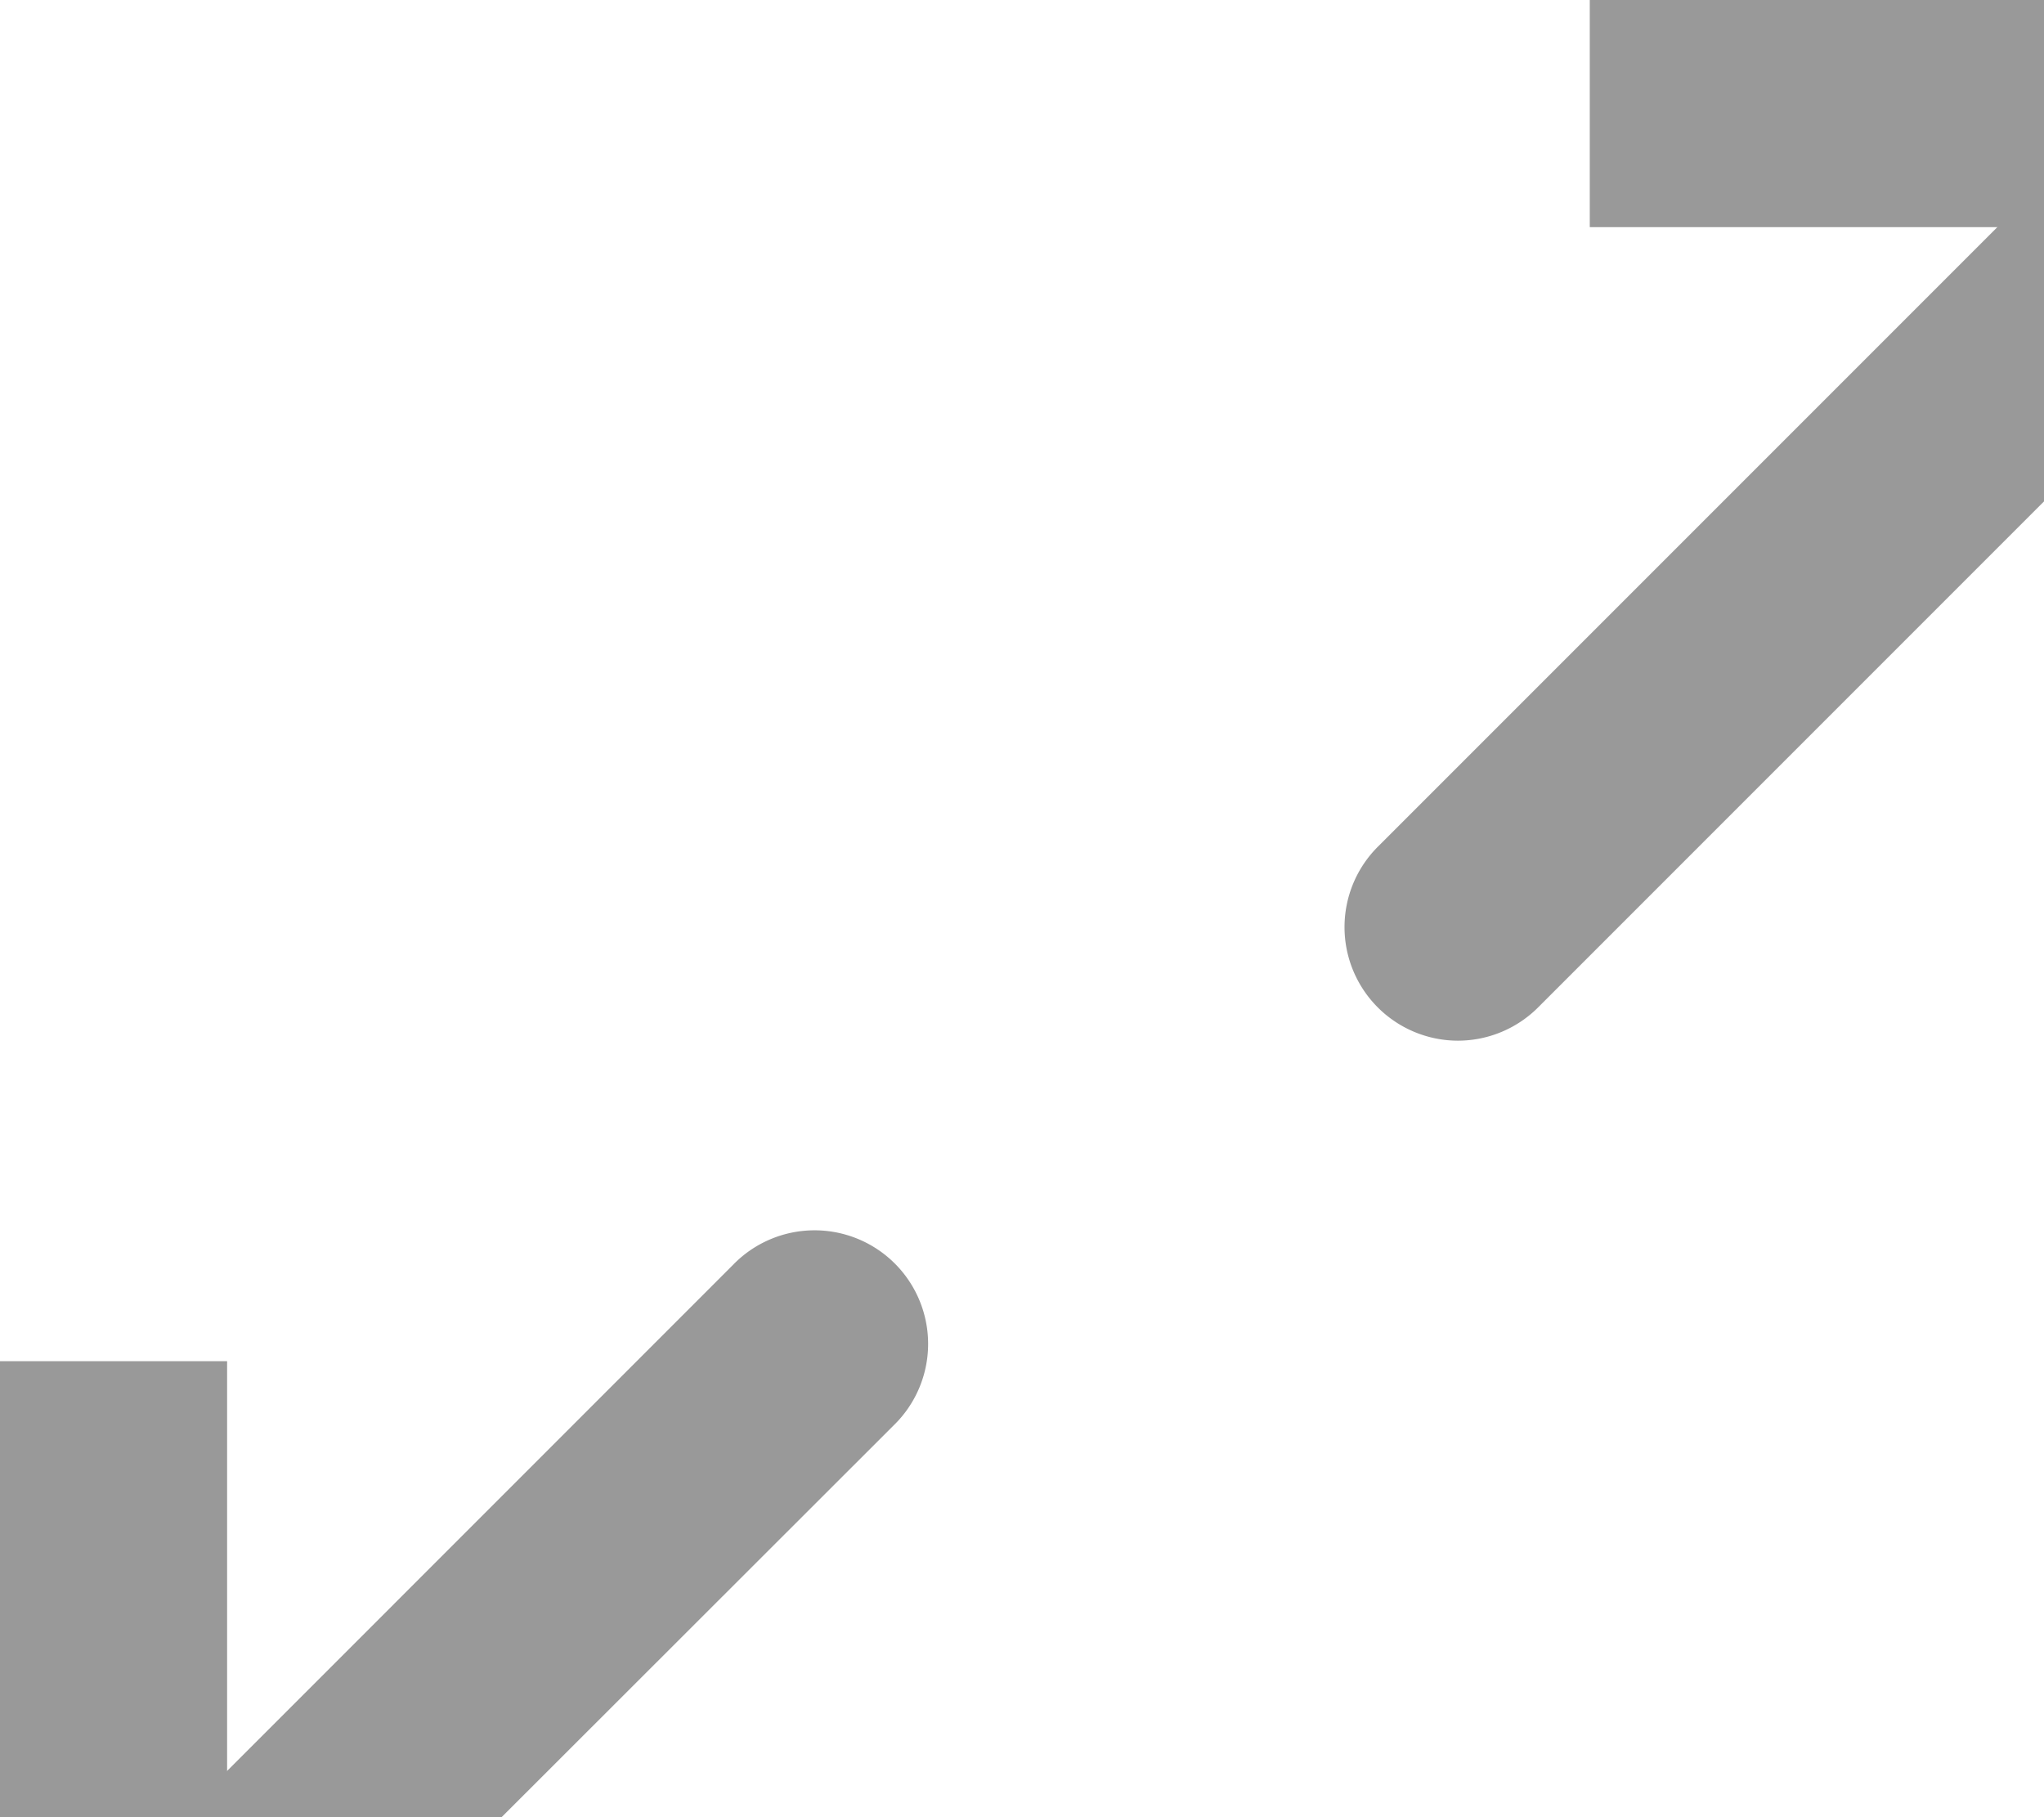 <svg xmlns="http://www.w3.org/2000/svg" width="18" height="16" viewBox="0 0 18 16">
    <defs>
        <style>
            .cls-1{fill:#999}
        </style>
    </defs>
    <g id="Expand" transform="translate(-396.064 -200.122)">
        <path id="Path_27426" d="M329.18 152.908a1 1 0 0 1-.707-1.707l6.01-6.01a1 1 0 1 1 1.417 1.409l-6.01 6.01a1 1 0 0 1-.71.298z" class="cls-1" data-name="Path 27426" transform="translate(79.724 56.377)"/>
        <path id="Path_27427" d="M323.355 162.745h-7.015v-7.015h2v5.015h5.015z" class="cls-1" data-name="Path 27427" transform="translate(79.724 56.377)"/>
        <path id="Path_27428" d="M317.492 162.6a1 1 0 0 1-.707-1.707l6.009-6.01a1 1 0 1 1 1.414 1.414L318.2 162.3a1 1 0 0 1-.708.3z" class="cls-1" data-name="Path 27428" transform="translate(79.724 56.377)"/>
        <path id="Path_27425" d="M336.34 151.76h-2v-5.015h-5.015v-2h7.015z" class="cls-1" data-name="Path 27425" transform="translate(80.739 55.377)"/>
    </g>
</svg>
